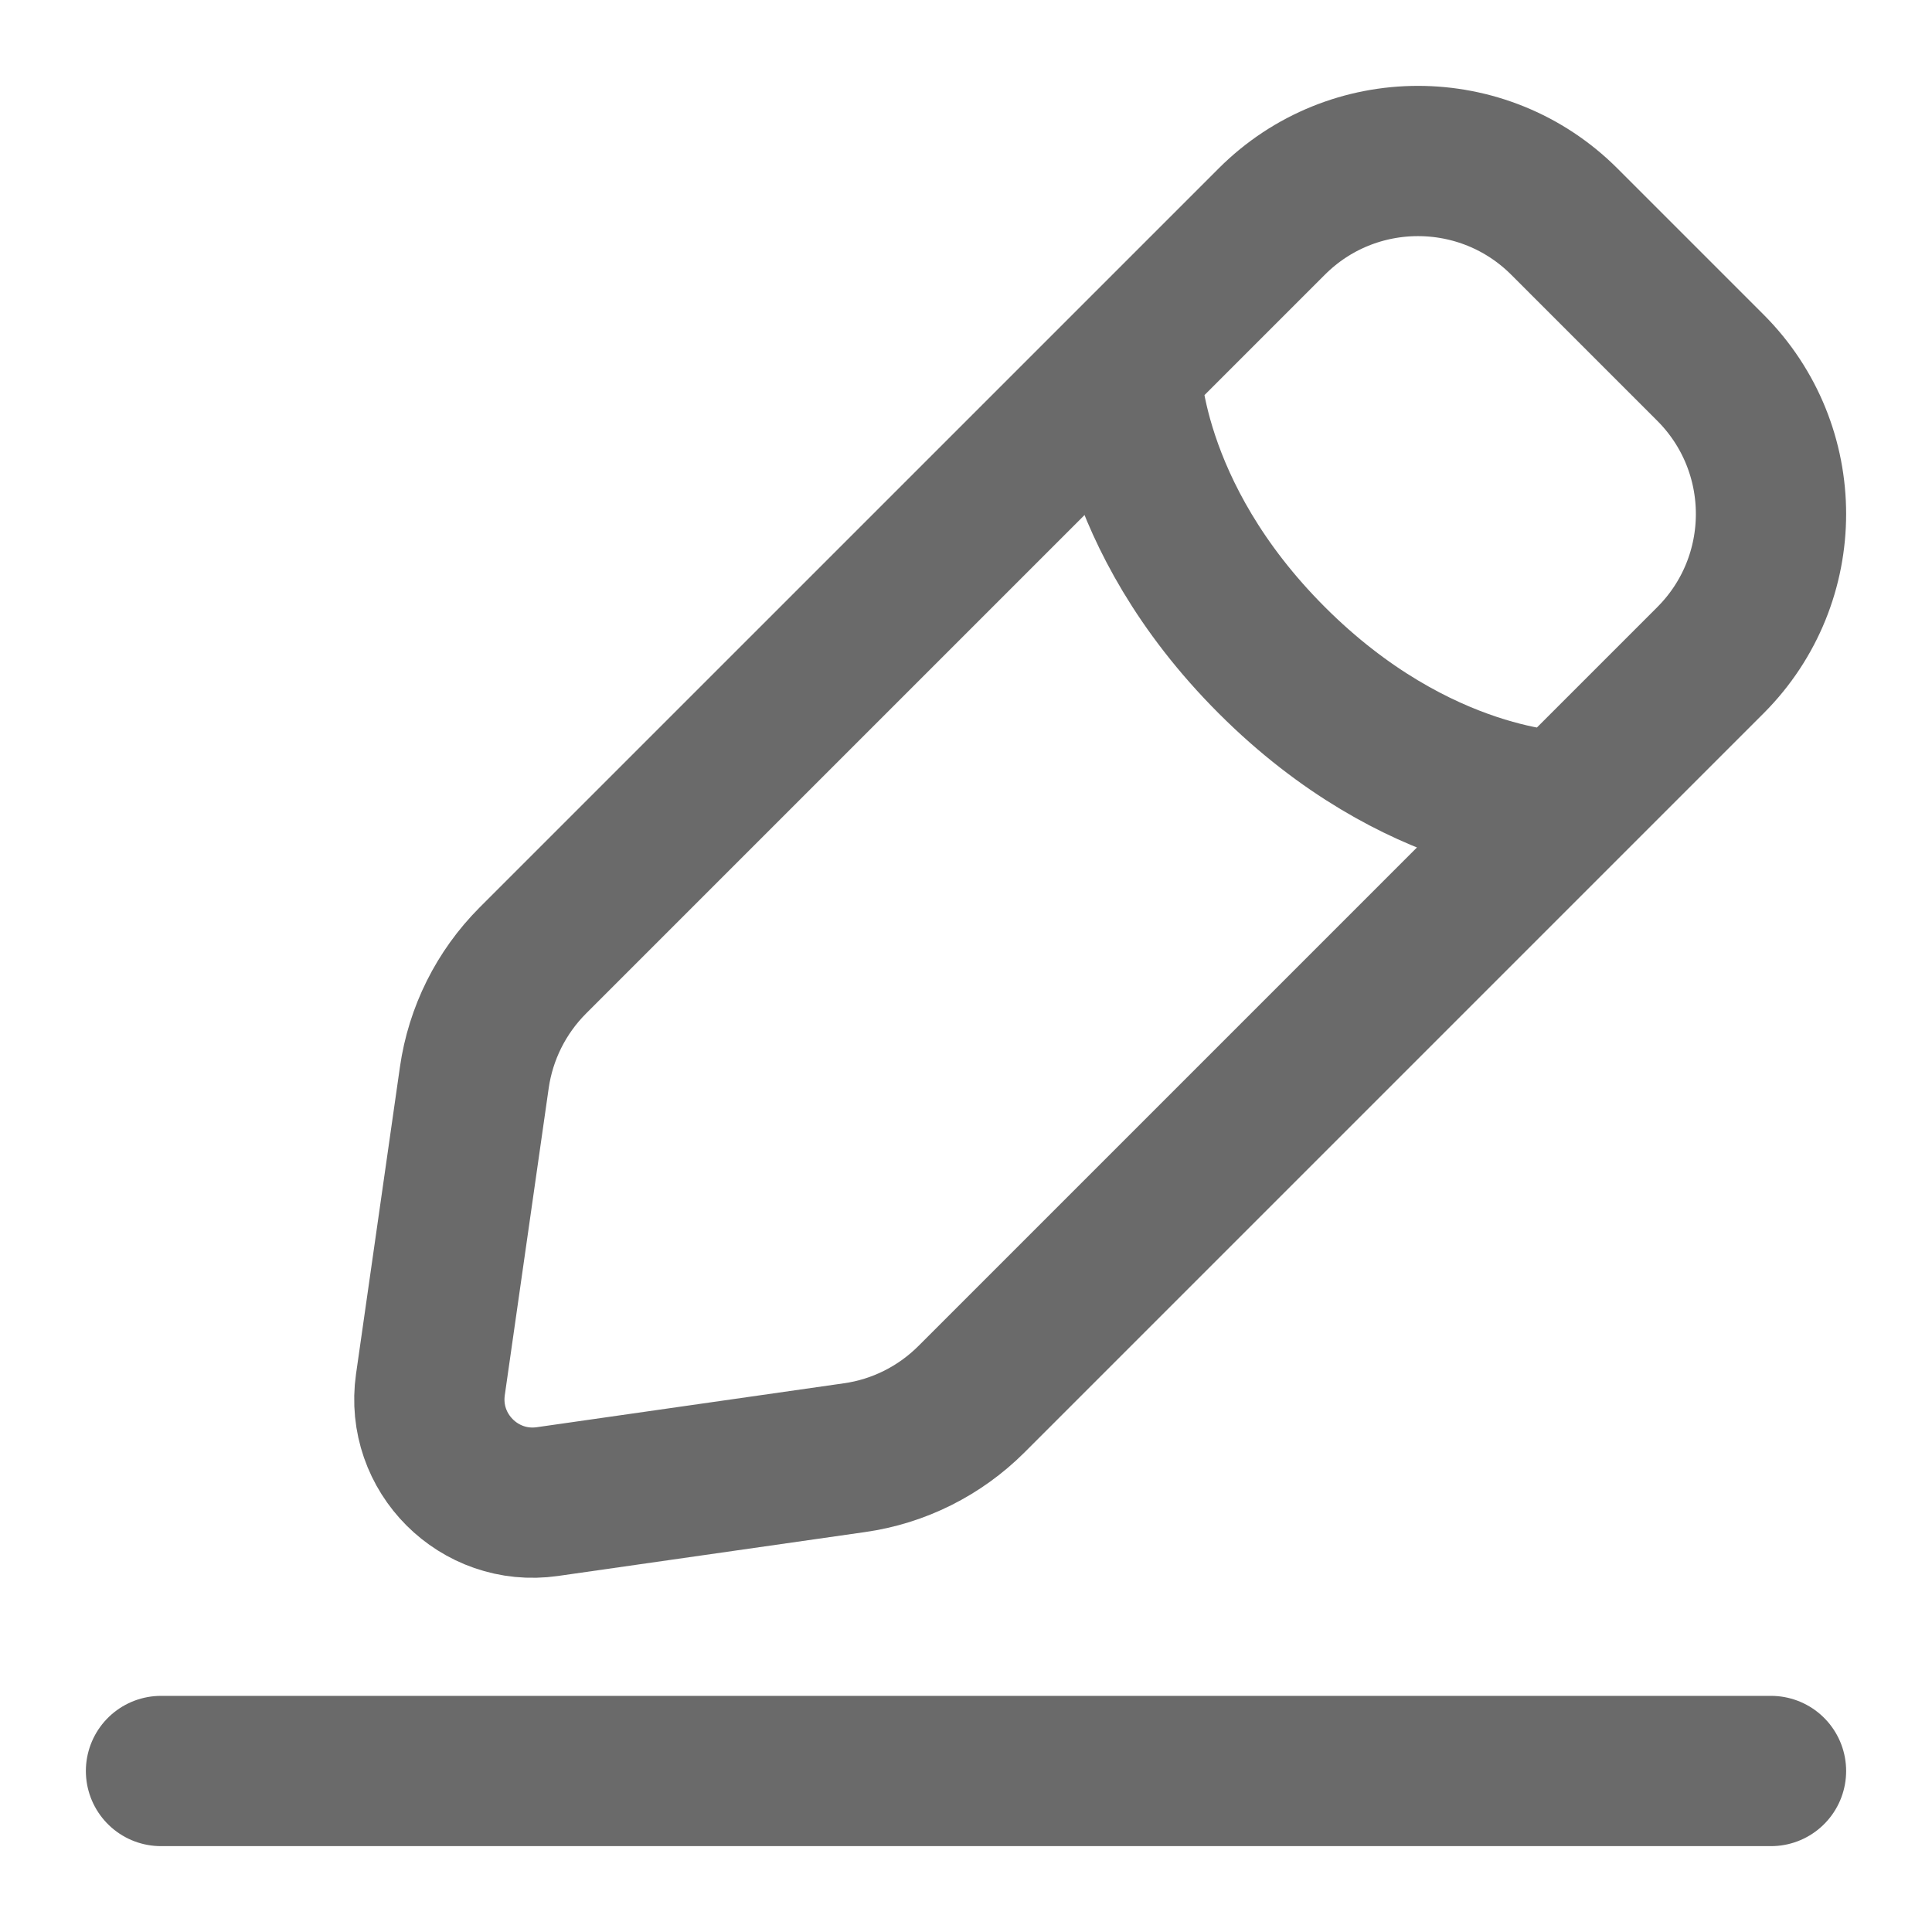 <svg width="18" height="18" viewBox="0 0 18 18" fill="none" xmlns="http://www.w3.org/2000/svg">
<path d="M1.5 16.5H16.5M10.487 3.426C10.487 3.426 10.487 4.789 11.849 6.151C13.211 7.513 14.574 7.513 14.574 7.513M5.1 13.99L7.96 13.581C8.373 13.523 8.755 13.331 9.05 13.037L15.936 6.151C16.688 5.398 16.688 4.179 15.936 3.426L14.574 2.064C13.821 1.312 12.601 1.312 11.849 2.064L4.963 8.95C4.669 9.245 4.478 9.627 4.419 10.04L4.01 12.9C3.919 13.536 4.464 14.081 5.1 13.99Z" stroke="#6A6A6A" stroke-width="1.4" stroke-linecap="round"/>
</svg>
